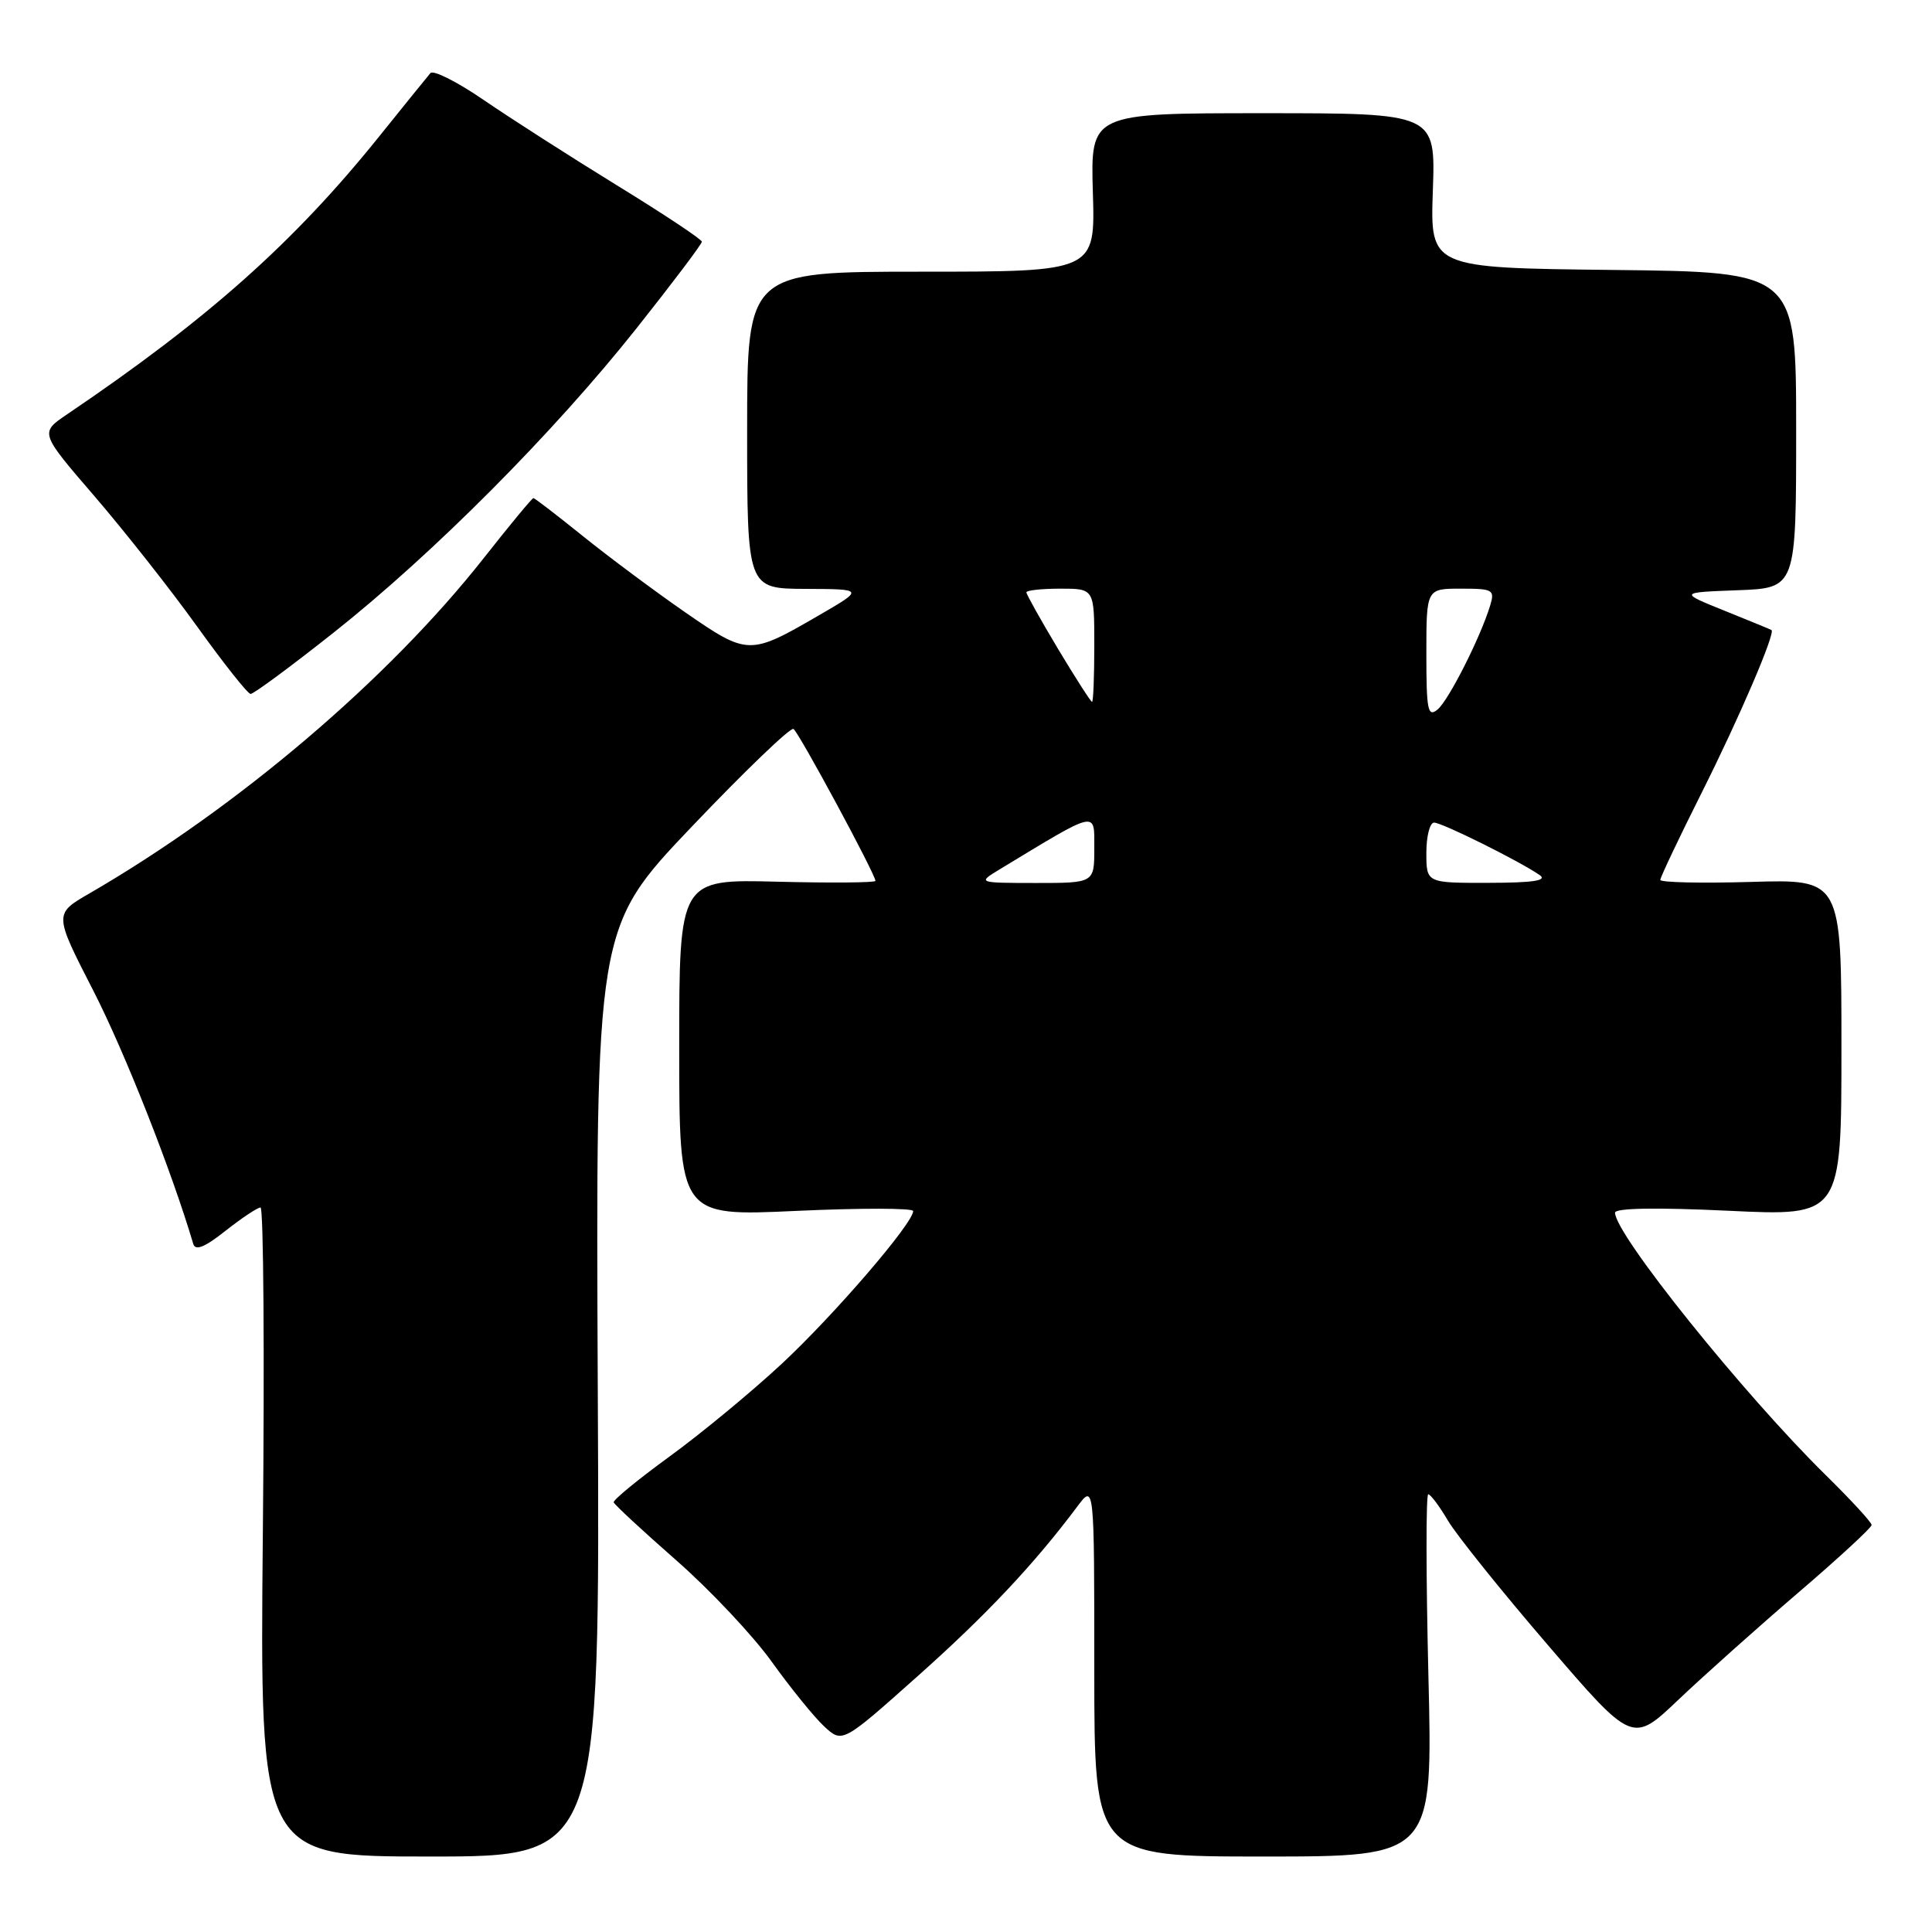 <?xml version="1.0" encoding="UTF-8" standalone="no"?>
<!DOCTYPE svg PUBLIC "-//W3C//DTD SVG 1.1//EN" "http://www.w3.org/Graphics/SVG/1.1/DTD/svg11.dtd" >
<svg xmlns="http://www.w3.org/2000/svg" xmlns:xlink="http://www.w3.org/1999/xlink" version="1.1" viewBox="0 0 256 256">
 <g >
 <path fill="currentColor"
d=" M 79.21 184.46 C 78.93 122.92 78.93 122.92 91.67 109.53 C 98.68 102.17 104.75 96.34 105.14 96.59 C 105.84 97.02 116.00 115.85 116.00 116.72 C 116.00 116.96 110.15 117.01 103.00 116.83 C 90.00 116.50 90.00 116.50 90.00 138.84 C 90.00 161.17 90.00 161.17 105.50 160.45 C 114.03 160.06 121.00 160.07 121.00 160.47 C 121.00 162.08 110.56 174.21 103.62 180.68 C 99.59 184.43 92.88 189.97 88.71 193.00 C 84.55 196.03 81.22 198.76 81.32 199.07 C 81.42 199.38 85.15 202.84 89.62 206.76 C 94.09 210.68 99.77 216.72 102.26 220.19 C 104.75 223.66 107.87 227.51 109.20 228.75 C 111.62 230.99 111.62 230.99 121.56 222.13 C 130.72 213.97 137.02 207.27 142.75 199.62 C 145.00 196.61 145.00 196.61 145.00 221.31 C 145.00 246.00 145.00 246.00 167.43 246.00 C 189.86 246.00 189.86 246.00 189.27 222.00 C 188.95 208.80 188.94 198.00 189.25 198.00 C 189.55 198.00 190.73 199.57 191.86 201.49 C 193.00 203.41 198.96 210.84 205.12 218.00 C 216.31 231.02 216.31 231.02 222.40 225.22 C 225.76 222.03 232.89 215.66 238.25 211.06 C 243.61 206.47 248.00 202.42 248.00 202.07 C 248.00 201.72 245.27 198.75 241.93 195.47 C 231.02 184.74 214.00 163.55 214.00 160.69 C 214.00 160.07 219.45 159.98 229.00 160.43 C 244.00 161.15 244.00 161.15 244.00 138.82 C 244.00 116.50 244.00 116.50 232.00 116.86 C 225.40 117.05 220.00 116.93 220.00 116.59 C 220.00 116.25 222.47 111.04 225.49 105.02 C 230.48 95.08 235.30 83.83 234.73 83.48 C 234.60 83.40 231.80 82.25 228.50 80.92 C 222.50 78.50 222.50 78.50 230.25 78.21 C 238.00 77.92 238.00 77.92 238.00 56.98 C 238.00 36.04 238.00 36.04 213.75 35.77 C 189.50 35.50 189.50 35.50 189.86 25.25 C 190.22 15.00 190.22 15.00 167.36 15.00 C 144.50 15.00 144.50 15.00 144.81 25.50 C 145.13 36.00 145.13 36.00 122.06 36.00 C 99.00 36.00 99.00 36.00 99.00 57.00 C 99.00 78.00 99.00 78.00 106.75 78.03 C 114.50 78.06 114.50 78.06 108.50 81.54 C 99.32 86.87 99.08 86.86 90.80 81.14 C 86.79 78.36 80.69 73.82 77.24 71.04 C 73.80 68.27 70.85 66.00 70.68 66.00 C 70.50 66.00 67.54 69.58 64.10 73.95 C 51.43 90.04 31.42 107.05 11.82 118.40 C 7.15 121.10 7.15 121.10 12.38 131.30 C 16.54 139.43 22.73 155.11 25.61 164.83 C 25.89 165.77 27.15 165.26 29.89 163.08 C 32.04 161.39 34.12 160.00 34.52 160.00 C 34.92 160.00 35.06 179.35 34.83 203.00 C 34.42 246.00 34.42 246.00 56.96 246.00 C 79.50 246.00 79.50 246.00 79.21 184.46 Z  M 44.20 83.83 C 57.43 73.35 73.33 57.37 84.33 43.52 C 89.10 37.51 93.00 32.34 93.00 32.03 C 93.00 31.72 87.94 28.36 81.75 24.56 C 75.56 20.75 67.63 15.67 64.11 13.26 C 60.60 10.85 57.41 9.24 57.03 9.69 C 56.65 10.13 53.58 13.93 50.21 18.12 C 38.93 32.15 27.52 42.30 8.86 54.92 C 5.28 57.35 5.28 57.35 12.52 65.75 C 16.50 70.38 22.63 78.15 26.13 83.03 C 29.63 87.90 32.81 91.92 33.20 91.95 C 33.58 91.98 38.53 88.32 44.20 83.83 Z  M 132.50 115.17 C 145.59 107.24 145.00 107.37 145.00 112.40 C 145.00 117.00 145.00 117.00 137.25 117.00 C 129.50 116.99 129.50 116.99 132.50 115.17 Z  M 189.00 113.00 C 189.00 110.80 189.46 109.00 190.03 109.00 C 191.07 109.00 201.24 114.05 204.00 115.94 C 205.08 116.68 203.20 116.97 197.25 116.98 C 189.00 117.00 189.00 117.00 189.00 113.00 Z  M 189.00 86.62 C 189.00 78.00 189.00 78.00 193.57 78.00 C 197.84 78.00 198.09 78.14 197.45 80.25 C 196.15 84.50 191.95 92.80 190.48 94.02 C 189.19 95.08 189.00 94.11 189.00 86.62 Z  M 140.20 85.99 C 137.89 82.13 136.00 78.75 136.00 78.49 C 136.00 78.22 138.03 78.00 140.50 78.00 C 145.00 78.00 145.00 78.00 145.00 85.50 C 145.00 89.62 144.87 93.00 144.70 93.00 C 144.54 93.00 142.51 89.84 140.20 85.99 Z "/>
</g>
</svg>